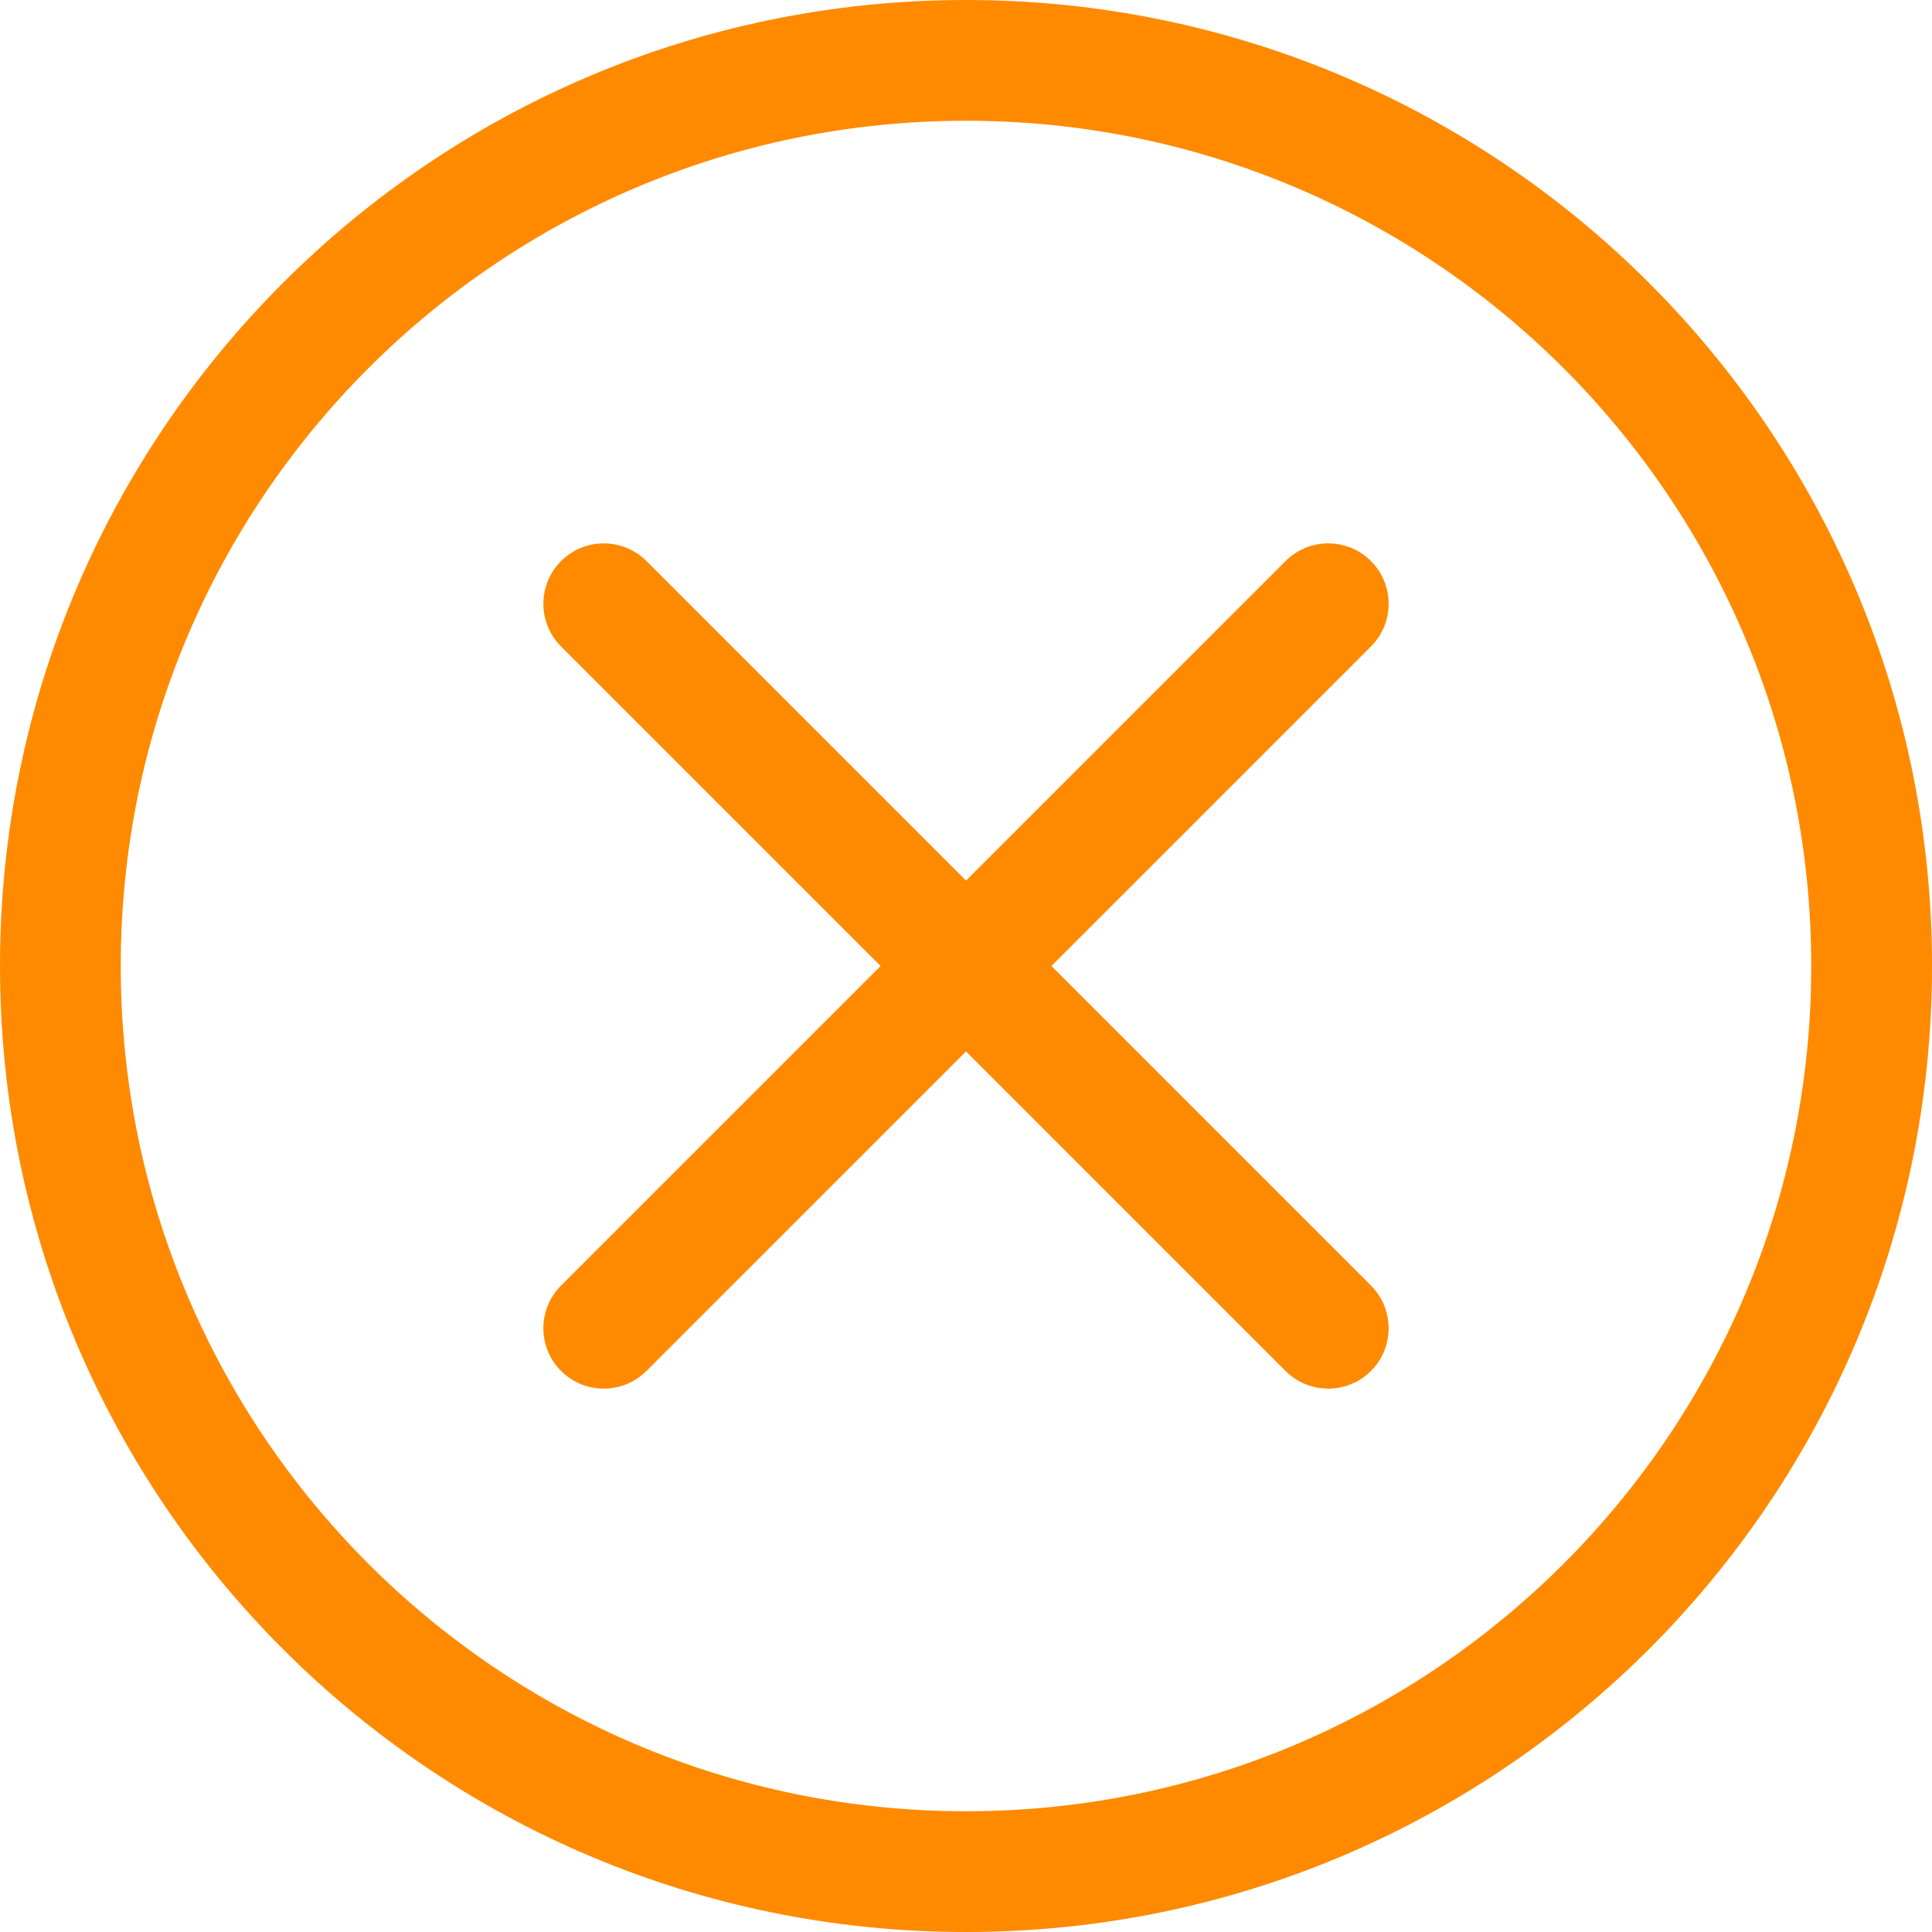 <svg width="60" height="60" viewBox="0 0 60 60" fill="none" xmlns="http://www.w3.org/2000/svg">
<path d="M30 56.25C15.502 56.25 3.75 44.498 3.75 30C3.75 15.502 15.502 3.75 30 3.75C44.498 3.75 56.25 15.502 56.25 30C56.25 44.498 44.498 56.25 30 56.25ZM30 60C46.569 60 60 46.569 60 30C60 13.431 46.569 0 30 0C13.431 0 0 13.431 0 30C0 46.569 13.431 60 30 60Z" fill="#FF8A00"/>
<path d="M17.424 17.424C18.156 16.692 19.344 16.692 20.076 17.424L30 27.348L39.924 17.424C40.656 16.692 41.844 16.692 42.576 17.424C43.308 18.156 43.308 19.344 42.576 20.076L32.652 30L42.576 39.924C43.308 40.656 43.308 41.844 42.576 42.576C41.844 43.308 40.656 43.308 39.924 42.576L30 32.652L20.076 42.576C19.344 43.308 18.156 43.308 17.424 42.576C16.692 41.844 16.692 40.656 17.424 39.924L27.348 30L17.424 20.076C16.692 19.344 16.692 18.156 17.424 17.424Z" fill="#FF8A00"/>
</svg>
